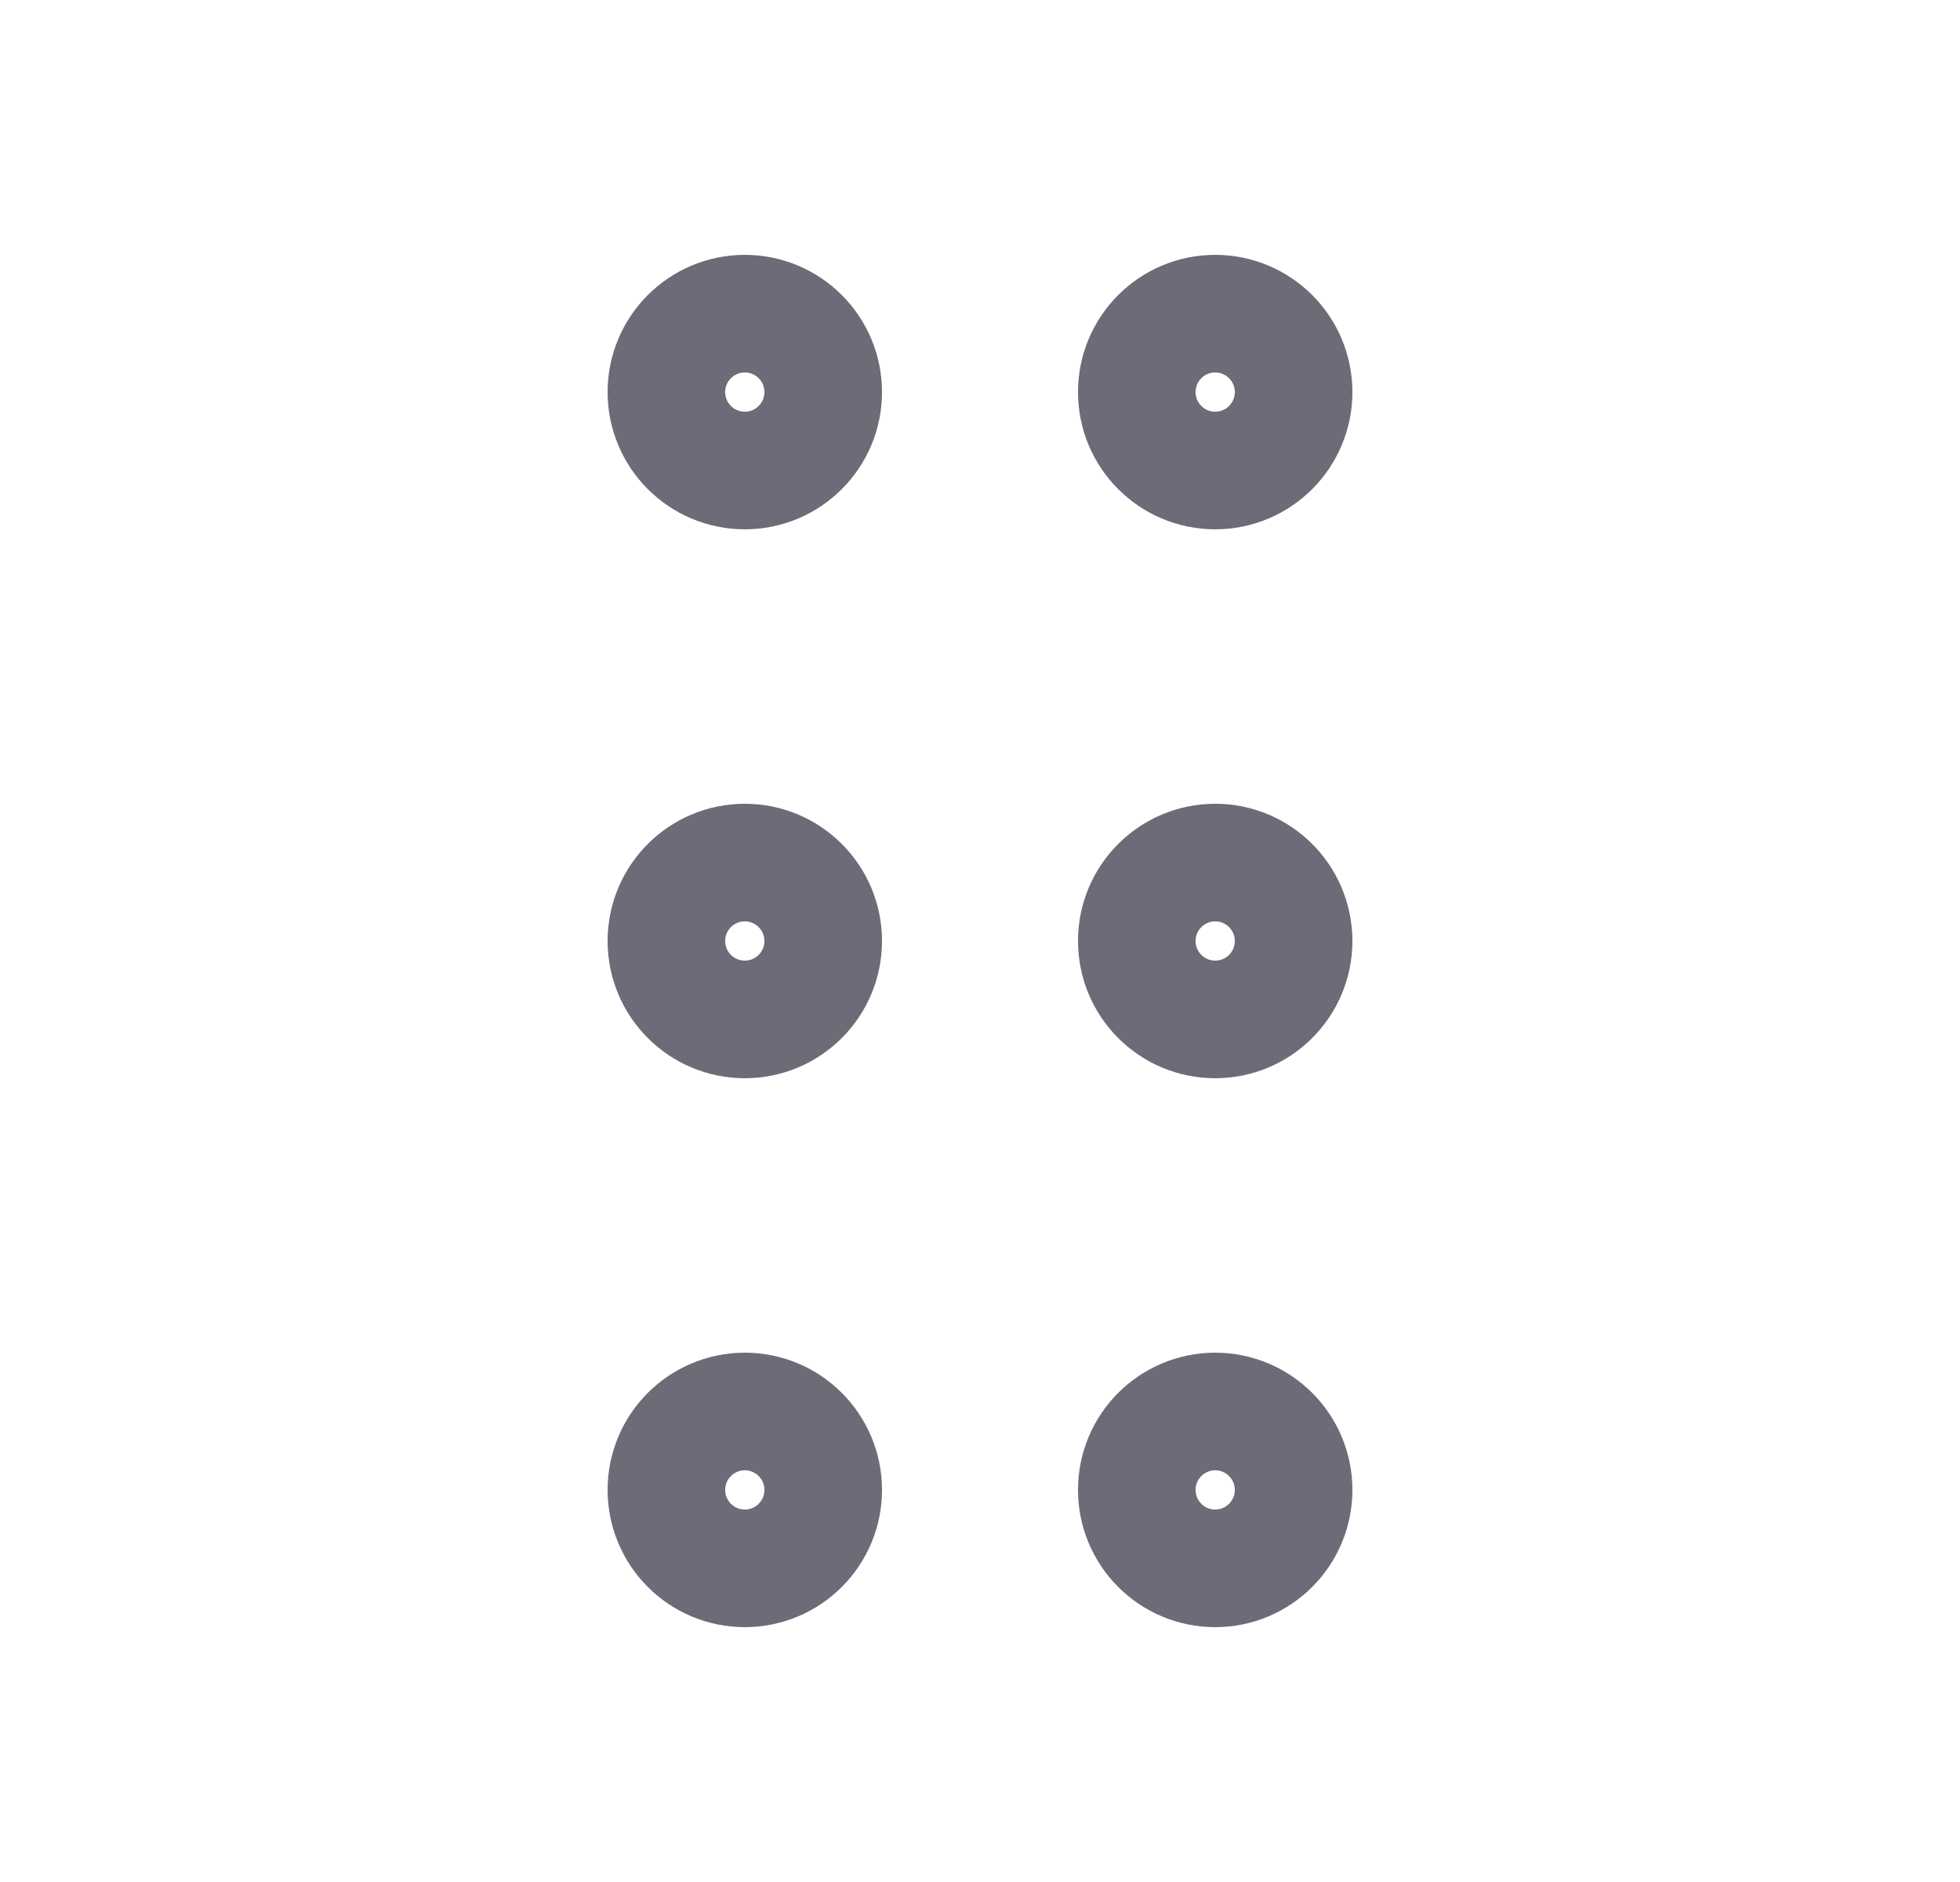 <svg width="25" height="24" viewBox="0 0 25 24" fill="none" xmlns="http://www.w3.org/2000/svg">
<circle cx="9.5" cy="5" r="1" stroke="#6D6B77" stroke-width="1.5" stroke-linecap="round" stroke-linejoin="round"/>
<circle cx="9.5" cy="12" r="1" stroke="#6D6B77" stroke-width="1.5" stroke-linecap="round" stroke-linejoin="round"/>
<circle cx="9.5" cy="19" r="1" stroke="#6D6B77" stroke-width="1.5" stroke-linecap="round" stroke-linejoin="round"/>
<circle cx="15.5" cy="5" r="1" stroke="#6D6B77" stroke-width="1.5" stroke-linecap="round" stroke-linejoin="round"/>
<circle cx="15.5" cy="12" r="1" stroke="#6D6B77" stroke-width="1.5" stroke-linecap="round" stroke-linejoin="round"/>
<circle cx="15.5" cy="19" r="1" stroke="#6D6B77" stroke-width="1.5" stroke-linecap="round" stroke-linejoin="round"/>
</svg>
